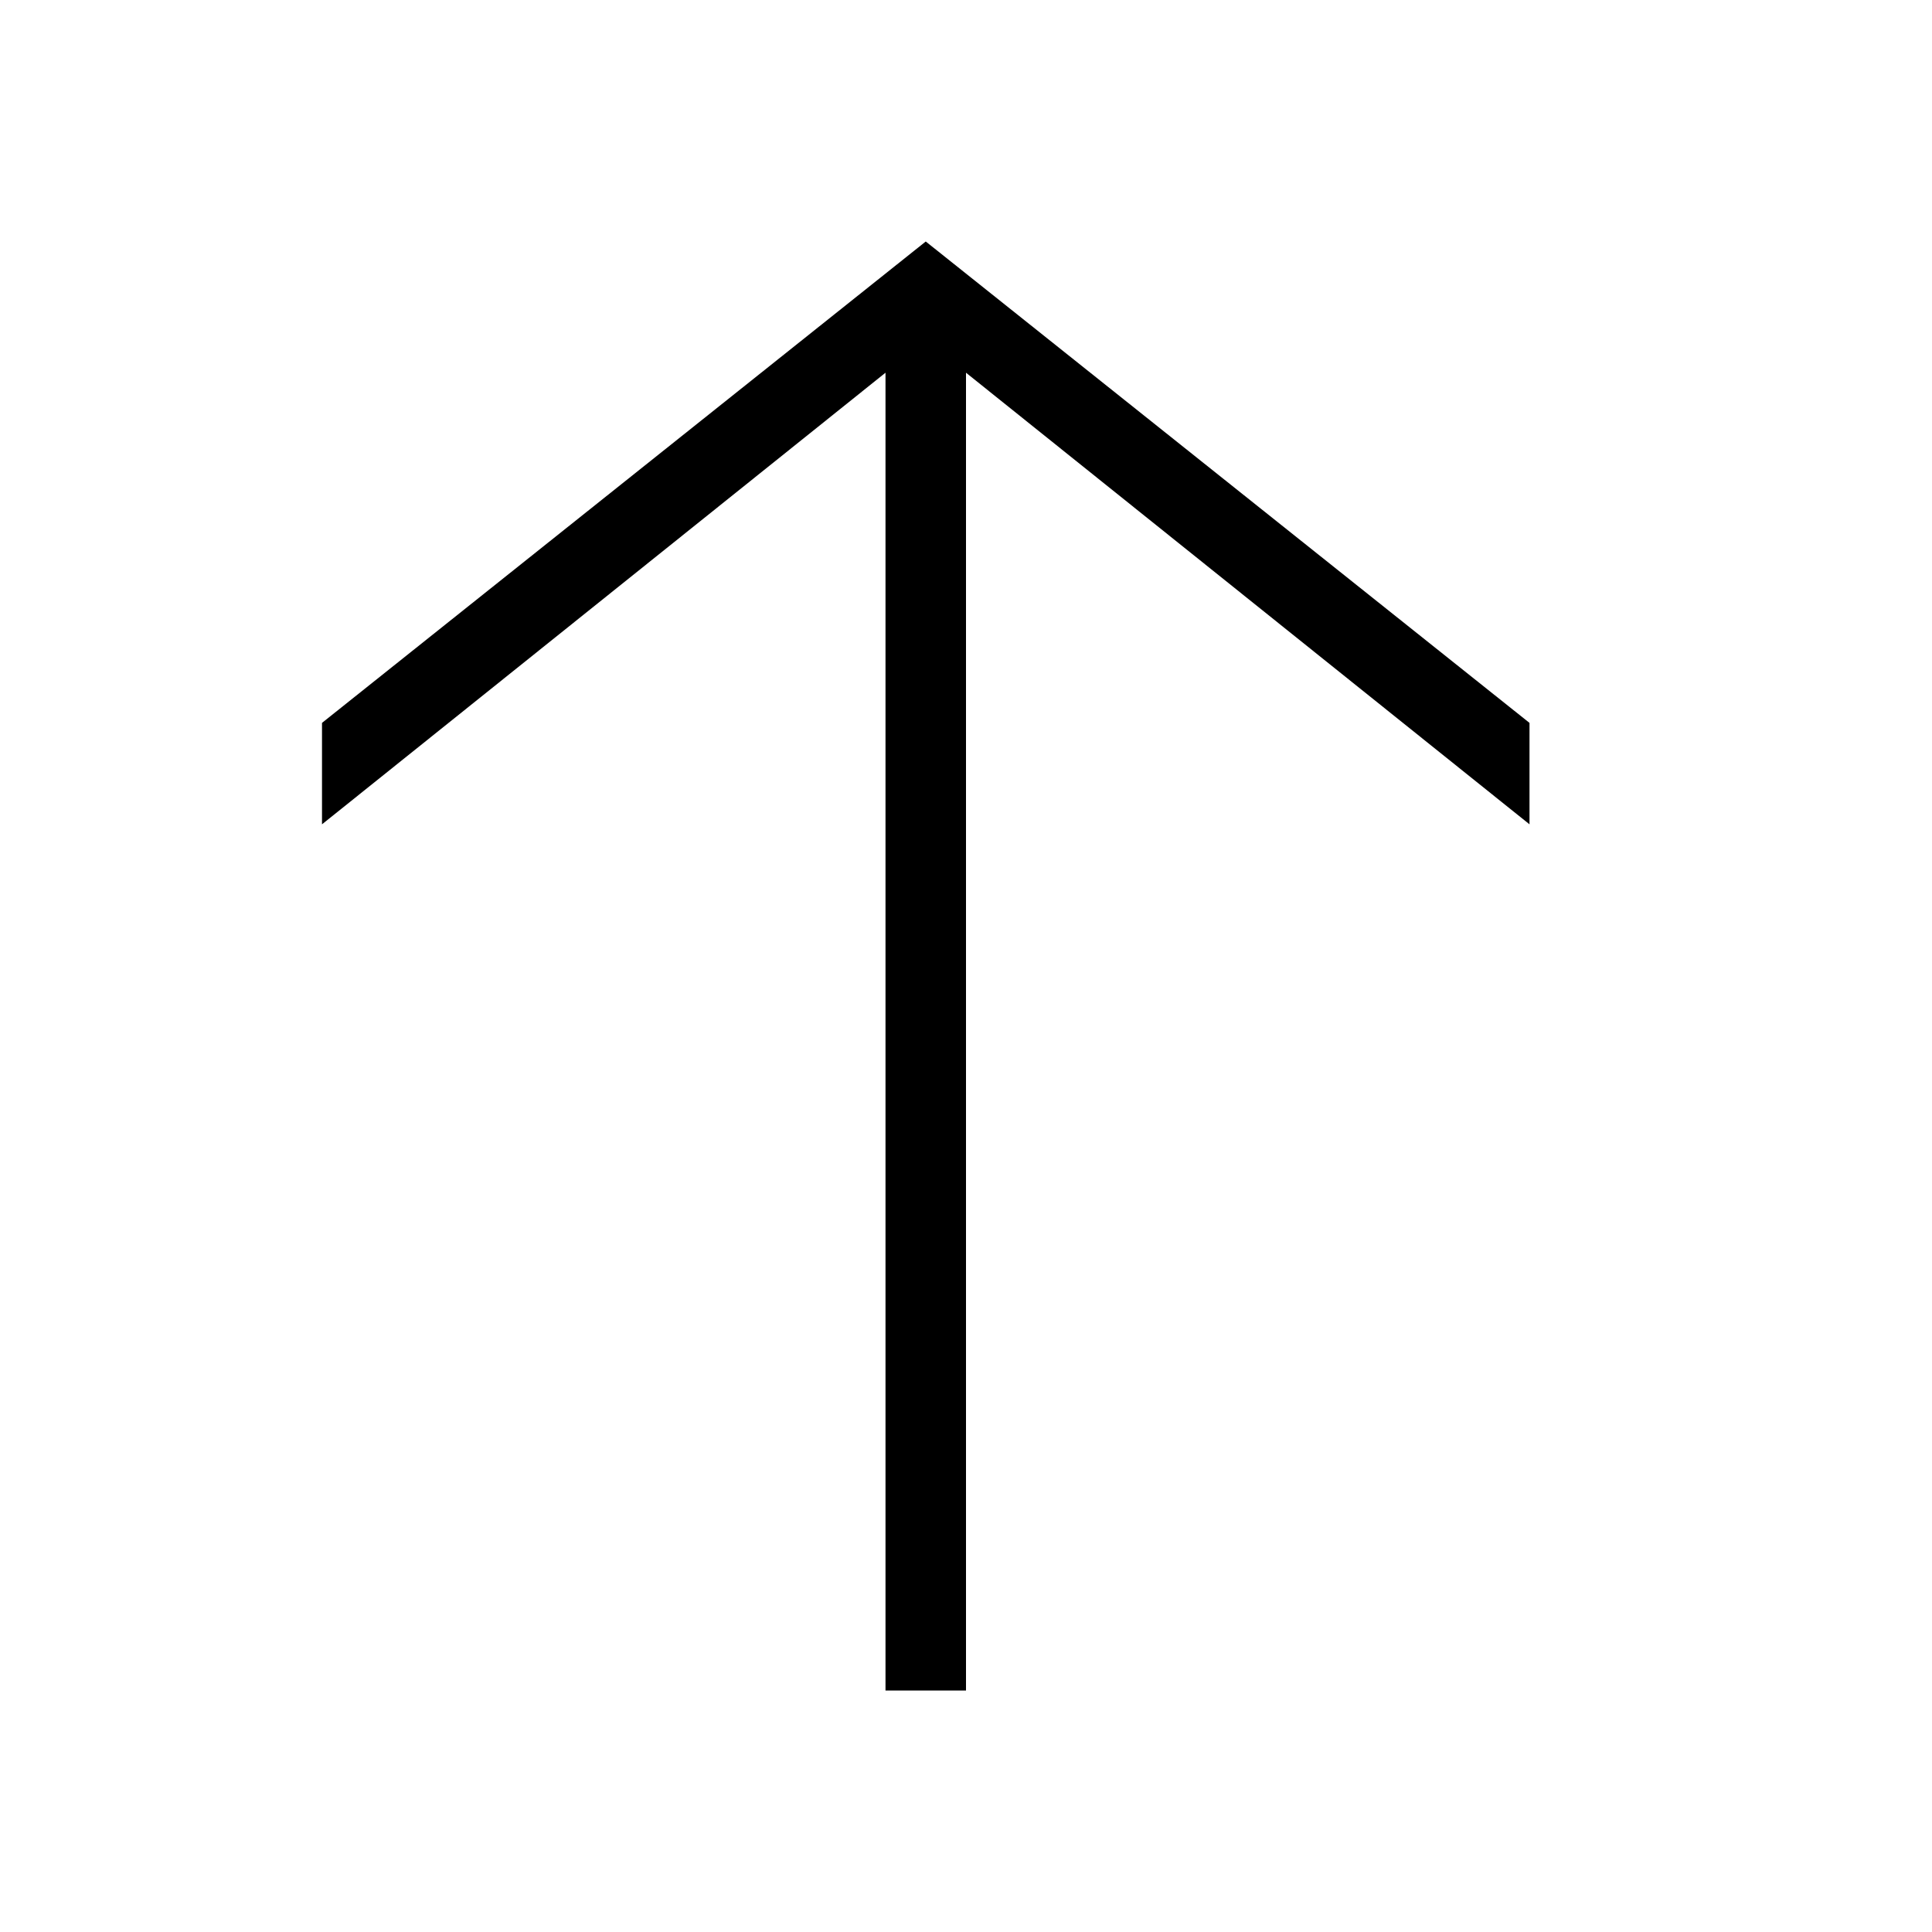 <svg xmlns="http://www.w3.org/2000/svg" viewBox="0 0 24 24"><defs><style>.cls-1{fill:none;}</style></defs><g id="BG"><rect class="cls-1" width="24" height="24"/></g><g id="Default"><polygon points="11.5 3 4 8.98 4 10.24 11 4.63 11 21 12 21 12 4.63 19 10.24 19 8.98 11.5 3"/></g></svg>
